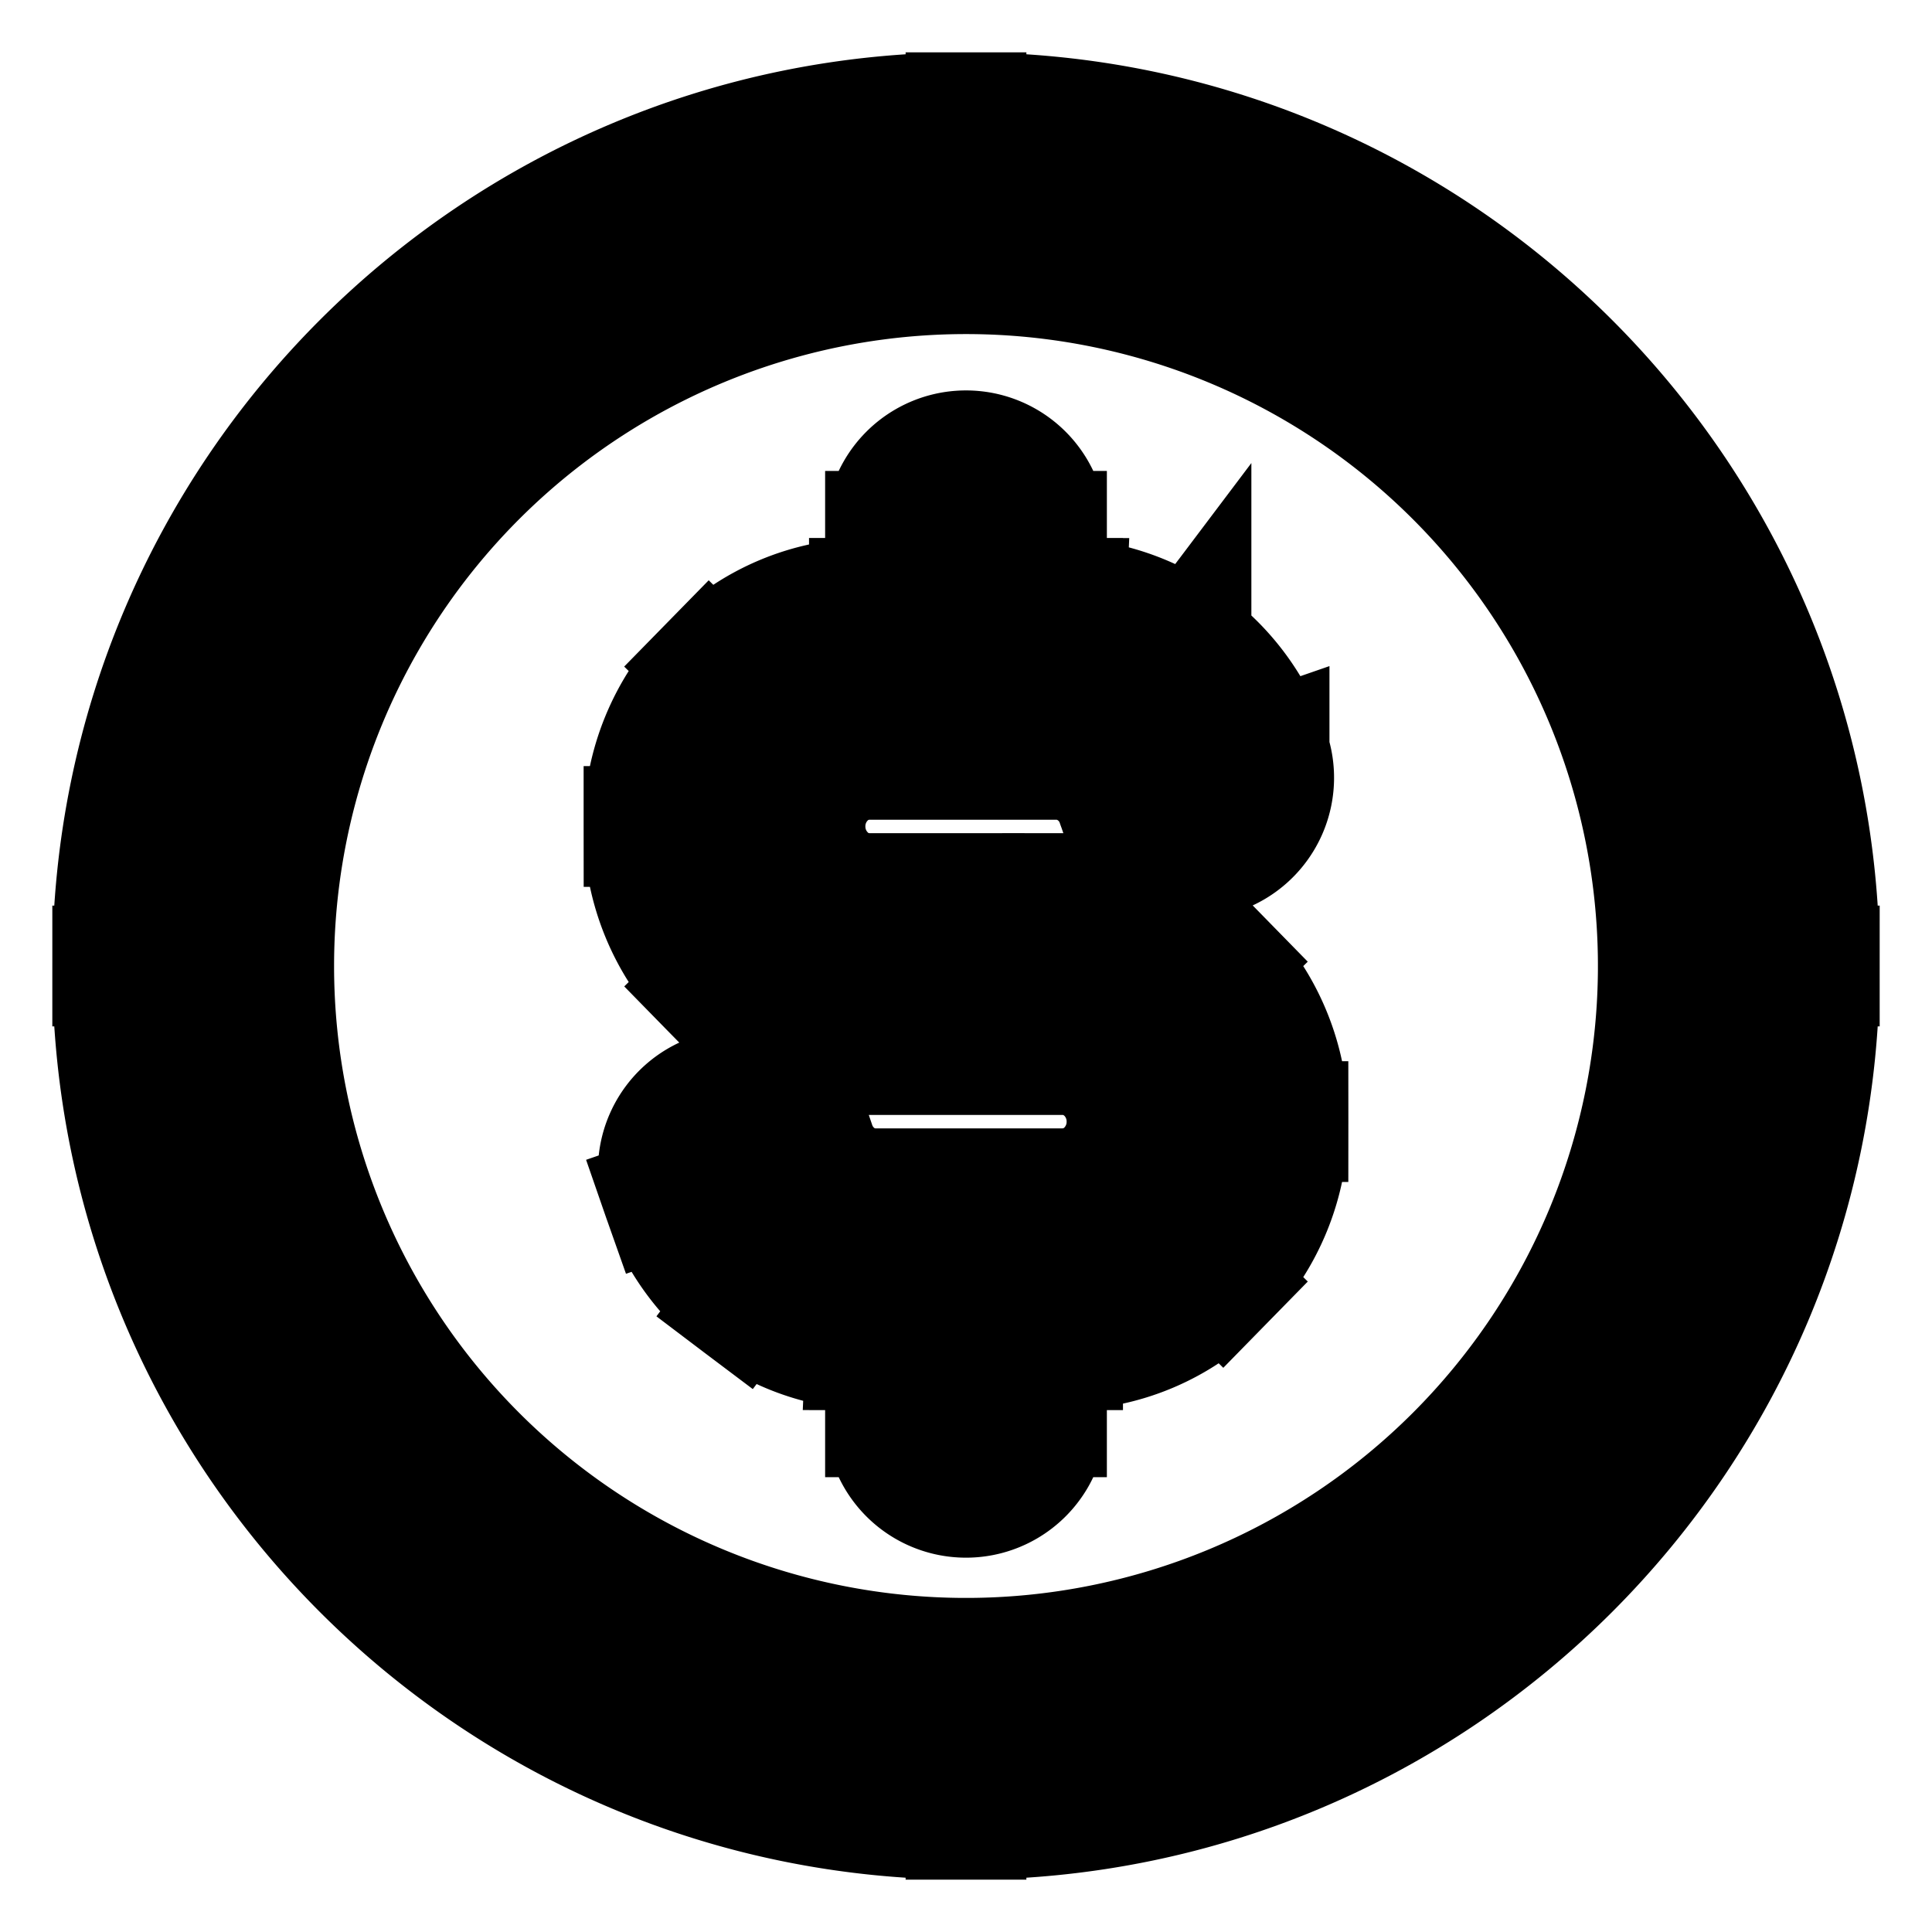 <svg xmlns="http://www.w3.org/2000/svg" fill="none" viewBox="0 0 24 24" stroke-width="1.5" stroke="currentColor" aria-hidden="true" data-slot="icon">
  <path fill="#000" d="M13.875 9.982a1 1 0 1 0 1.89-.654zM13.2 8.433l.044-.999H13.2zM10.8 12.1v1zm2.4 3.667v1zm-2.4 0-.044.999h.044zm-.675-1.55a1 1 0 1 0-1.89.654zM13 6.6a1 1 0 1 0-2 0zm-2 1.833a1 1 0 1 0 2 0zm2 7.334a1 1 0 1 0-2 0zM11 17.6a1 1 0 1 0 2 0zm4.765-8.272a2.83 2.83 0 0 0-.97-1.335L13.592 9.59a.83.83 0 0 1 .284.392zm-.97-1.335a2.8 2.8 0 0 0-1.551-.559l-.088 1.998a.8.8 0 0 1 .435.158zm-1.595-.56h-2.4v2h2.4zm-2.4 0c-.749 0-1.463.303-1.986.837l1.427 1.4a.78.78 0 0 1 .559-.237zm-1.986.837A2.85 2.85 0 0 0 8 10.267h2a.85.85 0 0 1 .24-.596zM8 10.267c0 .745.29 1.464.814 1.997l1.427-1.402a.85.85 0 0 1-.241-.595zm.814 1.997a2.78 2.78 0 0 0 1.986.836v-2a.78.78 0 0 1-.56-.238zm1.986.836h2.4v-2h-2.4zm2.4 0c.206 0 .408.083.56.238l1.426-1.402A2.78 2.78 0 0 0 13.2 11.1zm.56.238a.85.85 0 0 1 .24.595h2a2.85 2.85 0 0 0-.814-1.997zm.24.595a.85.85 0 0 1-.24.596l1.426 1.401A2.85 2.85 0 0 0 16 13.933zm-.24.596a.78.78 0 0 1-.56.238v2c.749 0 1.463-.303 1.986-.837zm-.56.238h-2.4v2h2.4zm-2.356 0a.78.78 0 0 1-.436-.157l-1.204 1.596c.449.34.99.535 1.552.56zm-.436-.157a.83.83 0 0 1-.283-.393l-1.89.654c.184.531.52.997.969 1.335zM11 6.6v1.833h2V6.6zm0 9.167V17.6h2v-1.833zM20.6 12a8.6 8.6 0 0 1-8.6 8.6v2c5.854 0 10.6-4.746 10.6-10.6zM12 20.6A8.6 8.6 0 0 1 3.4 12h-2c0 5.854 4.746 10.6 10.6 10.6zM3.4 12A8.6 8.6 0 0 1 12 3.4v-2C6.146 1.4 1.4 6.146 1.4 12zM12 3.4a8.6 8.6 0 0 1 8.6 8.6h2c0-5.854-4.746-10.6-10.6-10.6z"/>
</svg>
